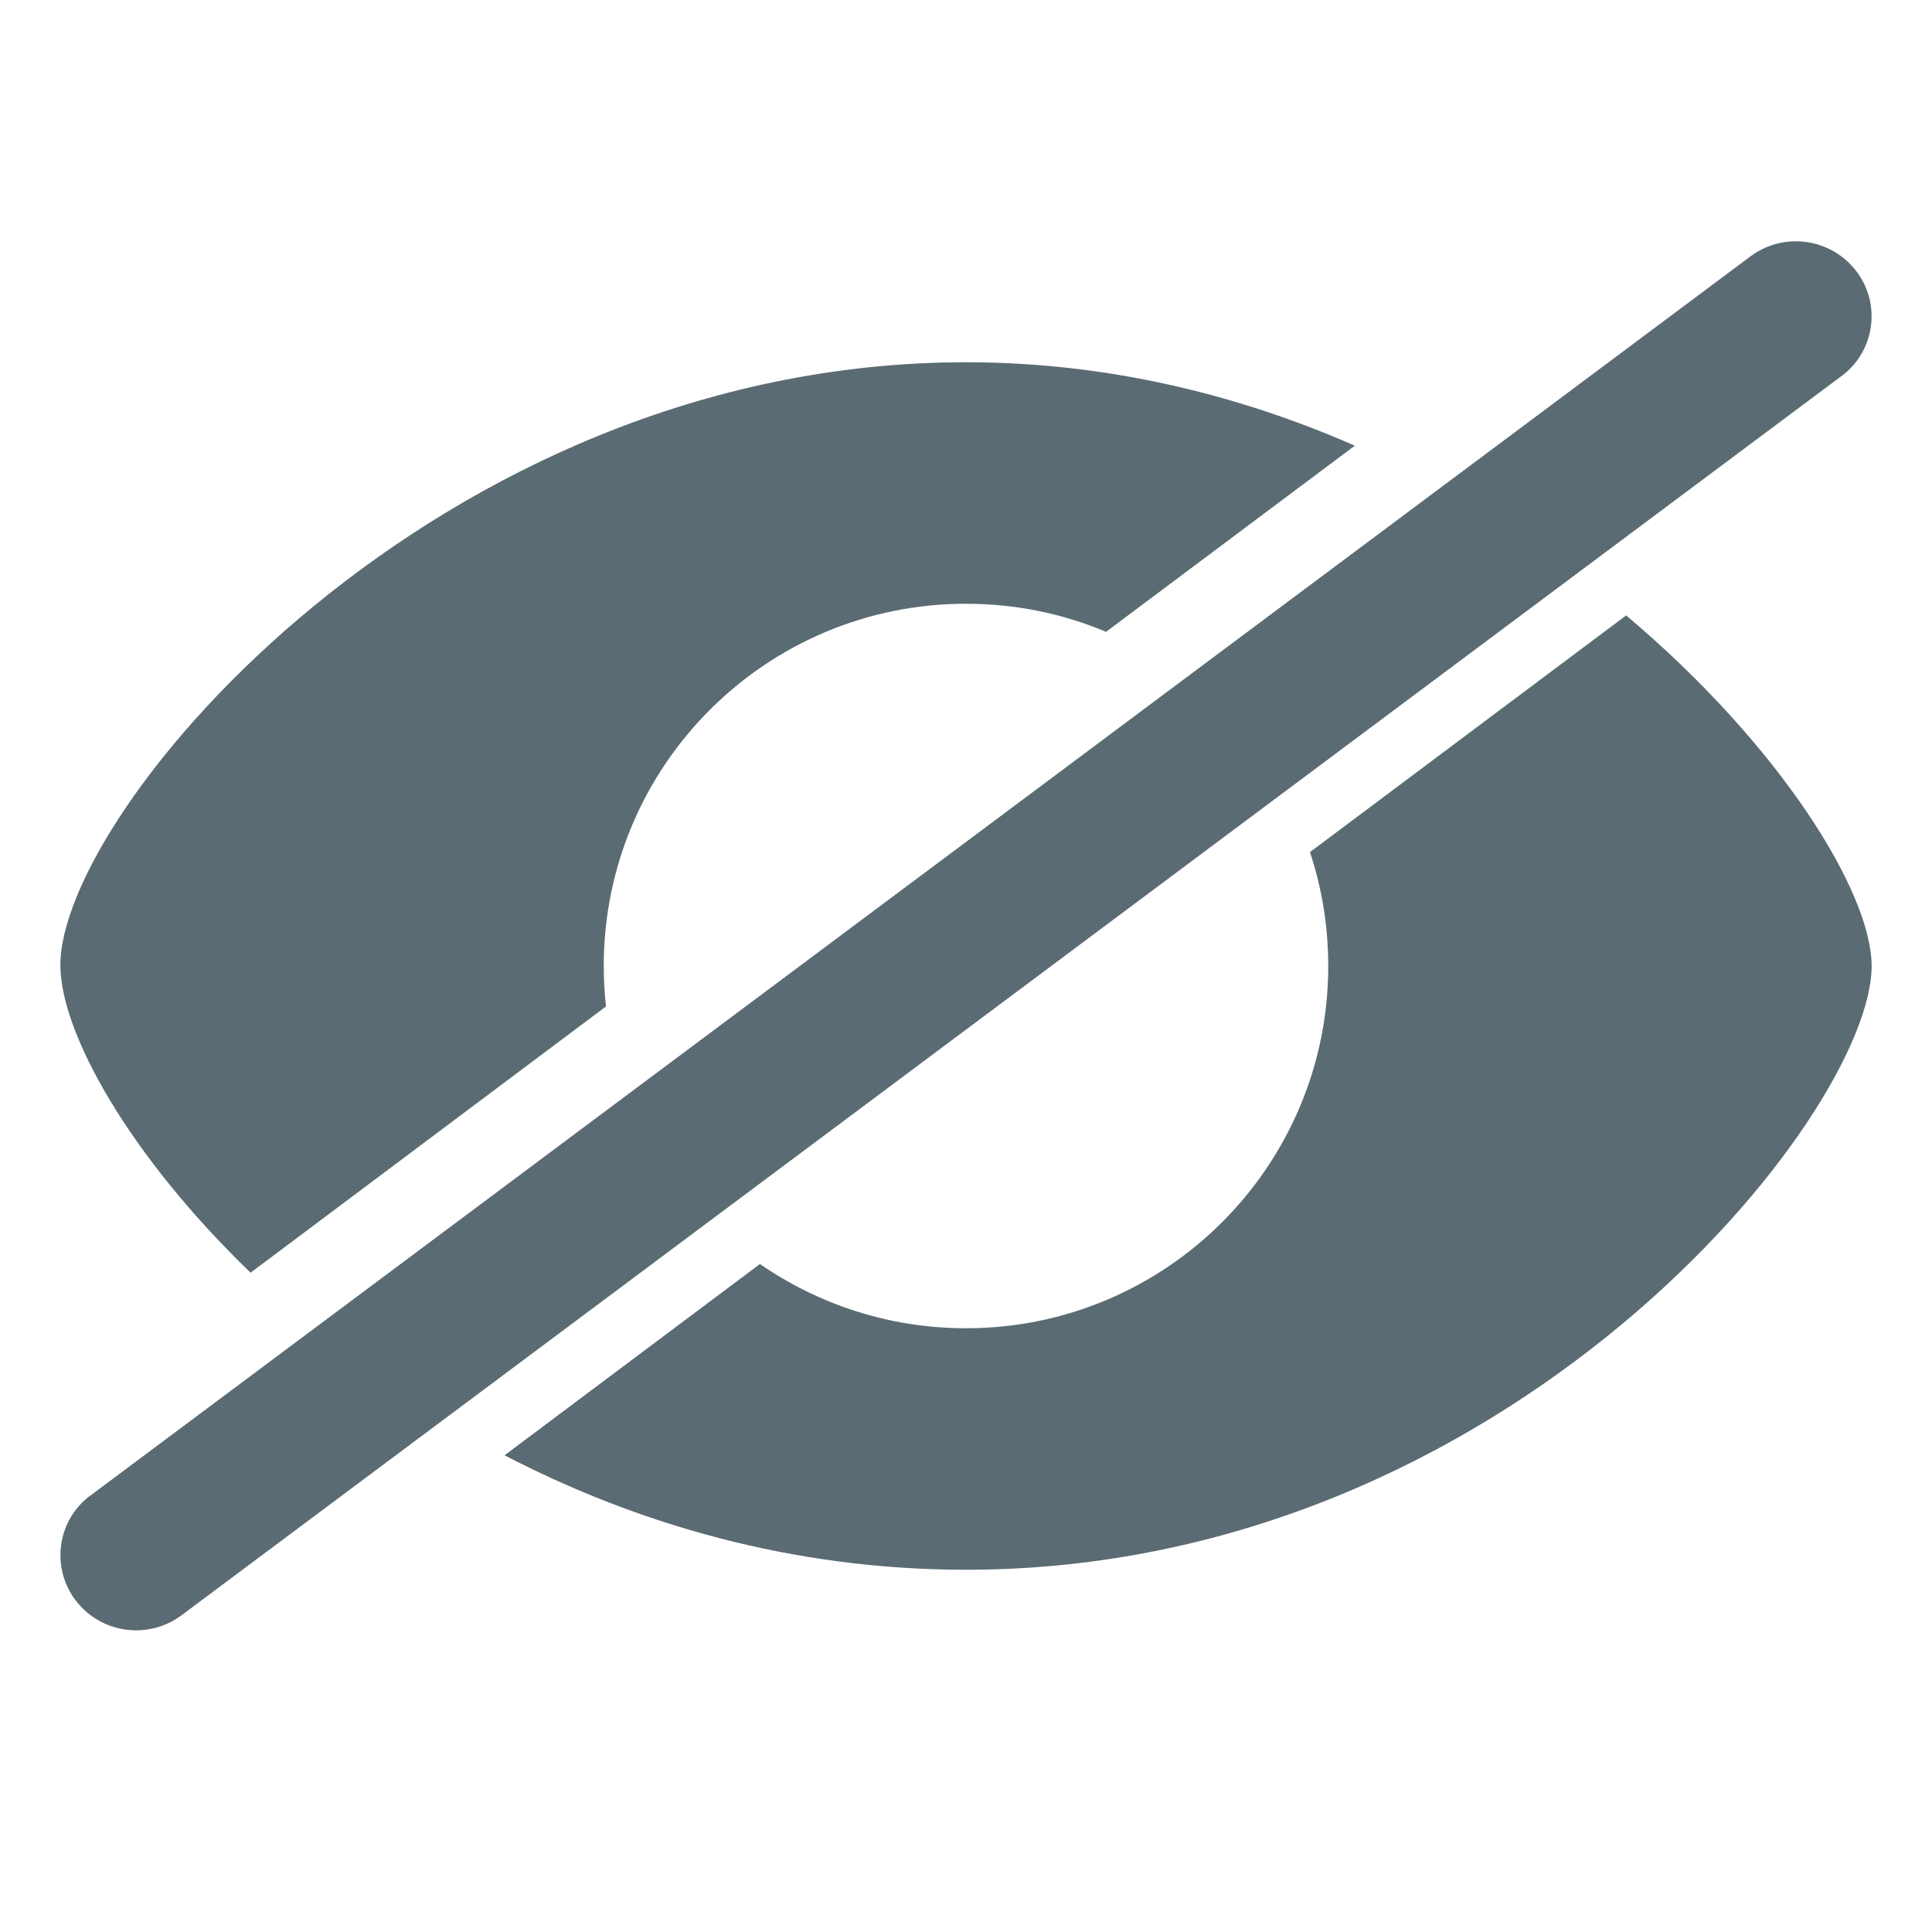 <svg width="32" height="32" viewBox="0 0 32 32" xmlns="http://www.w3.org/2000/svg"><title>invisible</title><g fill="#5B6B73" fill-rule="evenodd"><path d="M22.44 7.382l-4.12 3.083c-.713-.3-1.497-.465-2.32-.465-3.314 0-6 2.686-6 6 0 .226.013.45.037.67L4.15 21.08C2.14 19.14 1.01 17.114 1 16 .976 13.43 7.226 6 16 6c2.353 0 4.523.542 6.44 1.382zm4.493 2.81C29.5 12.356 31 14.788 31 16c.002 2.47-6.008 10-15 10-2.89 0-5.472-.768-7.643-1.896l4.23-3.168C13.557 21.606 14.733 22 16 22c3.314 0 6-2.686 6-6 0-.66-.106-1.293-.303-1.886l5.236-3.92z"/><path d="M30.746 4.49c.413.542.31 1.315-.23 1.728l-.012.008L3.008 26.753c-.553.413-1.335.304-1.754-.244-.413-.543-.31-1.316.23-1.73l.012-.007L28.992 4.247c.553-.413 1.335-.304 1.754.244z" fill-rule="nonzero"/></g></svg>